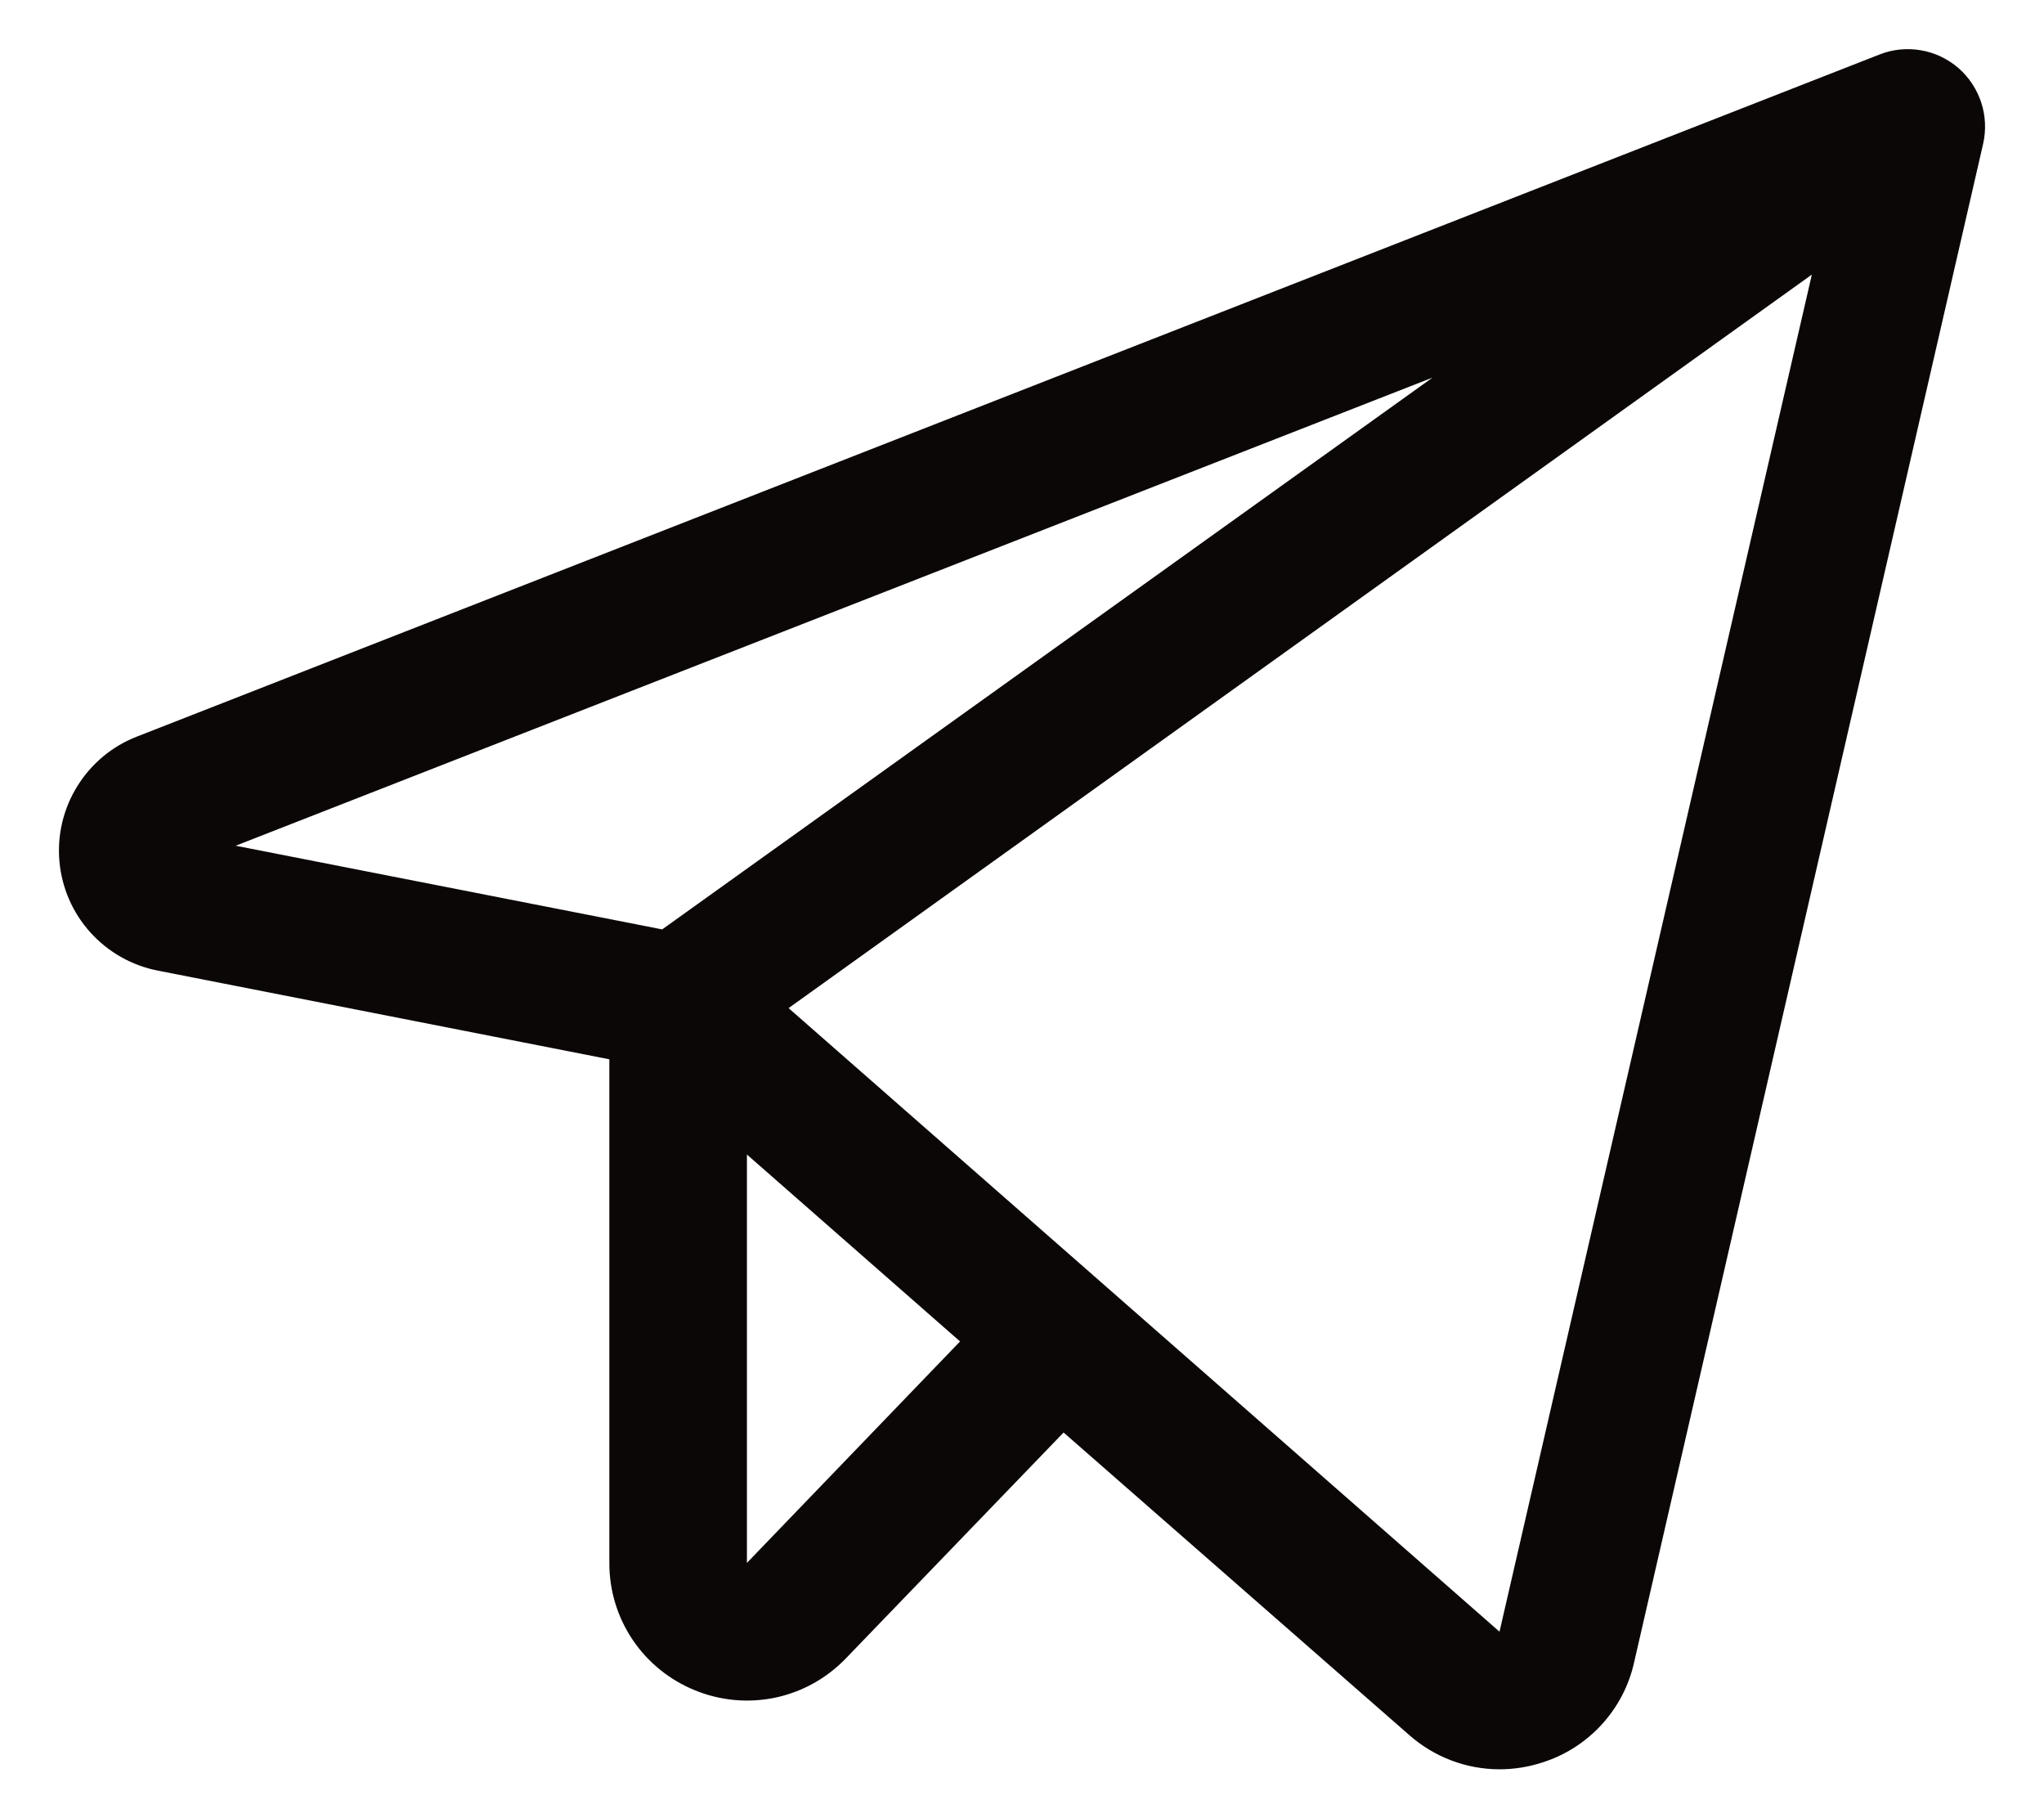 <svg width="26" height="23" viewBox="0 0 26 23" fill="none" xmlns="http://www.w3.org/2000/svg">
<path d="M24.91 0.864C24.774 0.747 24.609 0.669 24.432 0.639C24.256 0.609 24.074 0.627 23.908 0.693L1.742 9.367C1.427 9.489 1.162 9.71 0.984 9.997C0.806 10.283 0.726 10.619 0.756 10.955C0.786 11.291 0.924 11.608 1.15 11.858C1.376 12.108 1.677 12.279 2.007 12.343L7.751 13.471V19.875C7.75 20.224 7.853 20.565 8.048 20.854C8.243 21.143 8.521 21.367 8.844 21.497C9.168 21.629 9.523 21.66 9.865 21.588C10.206 21.515 10.518 21.341 10.76 21.089L13.529 18.217L17.923 22.062C18.24 22.343 18.648 22.499 19.072 22.5C19.258 22.5 19.442 22.471 19.619 22.413C19.908 22.322 20.167 22.156 20.372 21.933C20.577 21.71 20.72 21.437 20.786 21.141L25.226 1.828C25.265 1.654 25.257 1.472 25.201 1.302C25.145 1.133 25.045 0.981 24.91 0.864ZM18.222 4.802L8.423 11.819L2.998 10.755L18.222 4.802ZM9.501 19.875V14.682L12.212 17.059L9.501 19.875ZM19.074 20.75L10.031 12.82L23.047 3.492L19.074 20.75Z" fill="#0C0707"/>
</svg>
